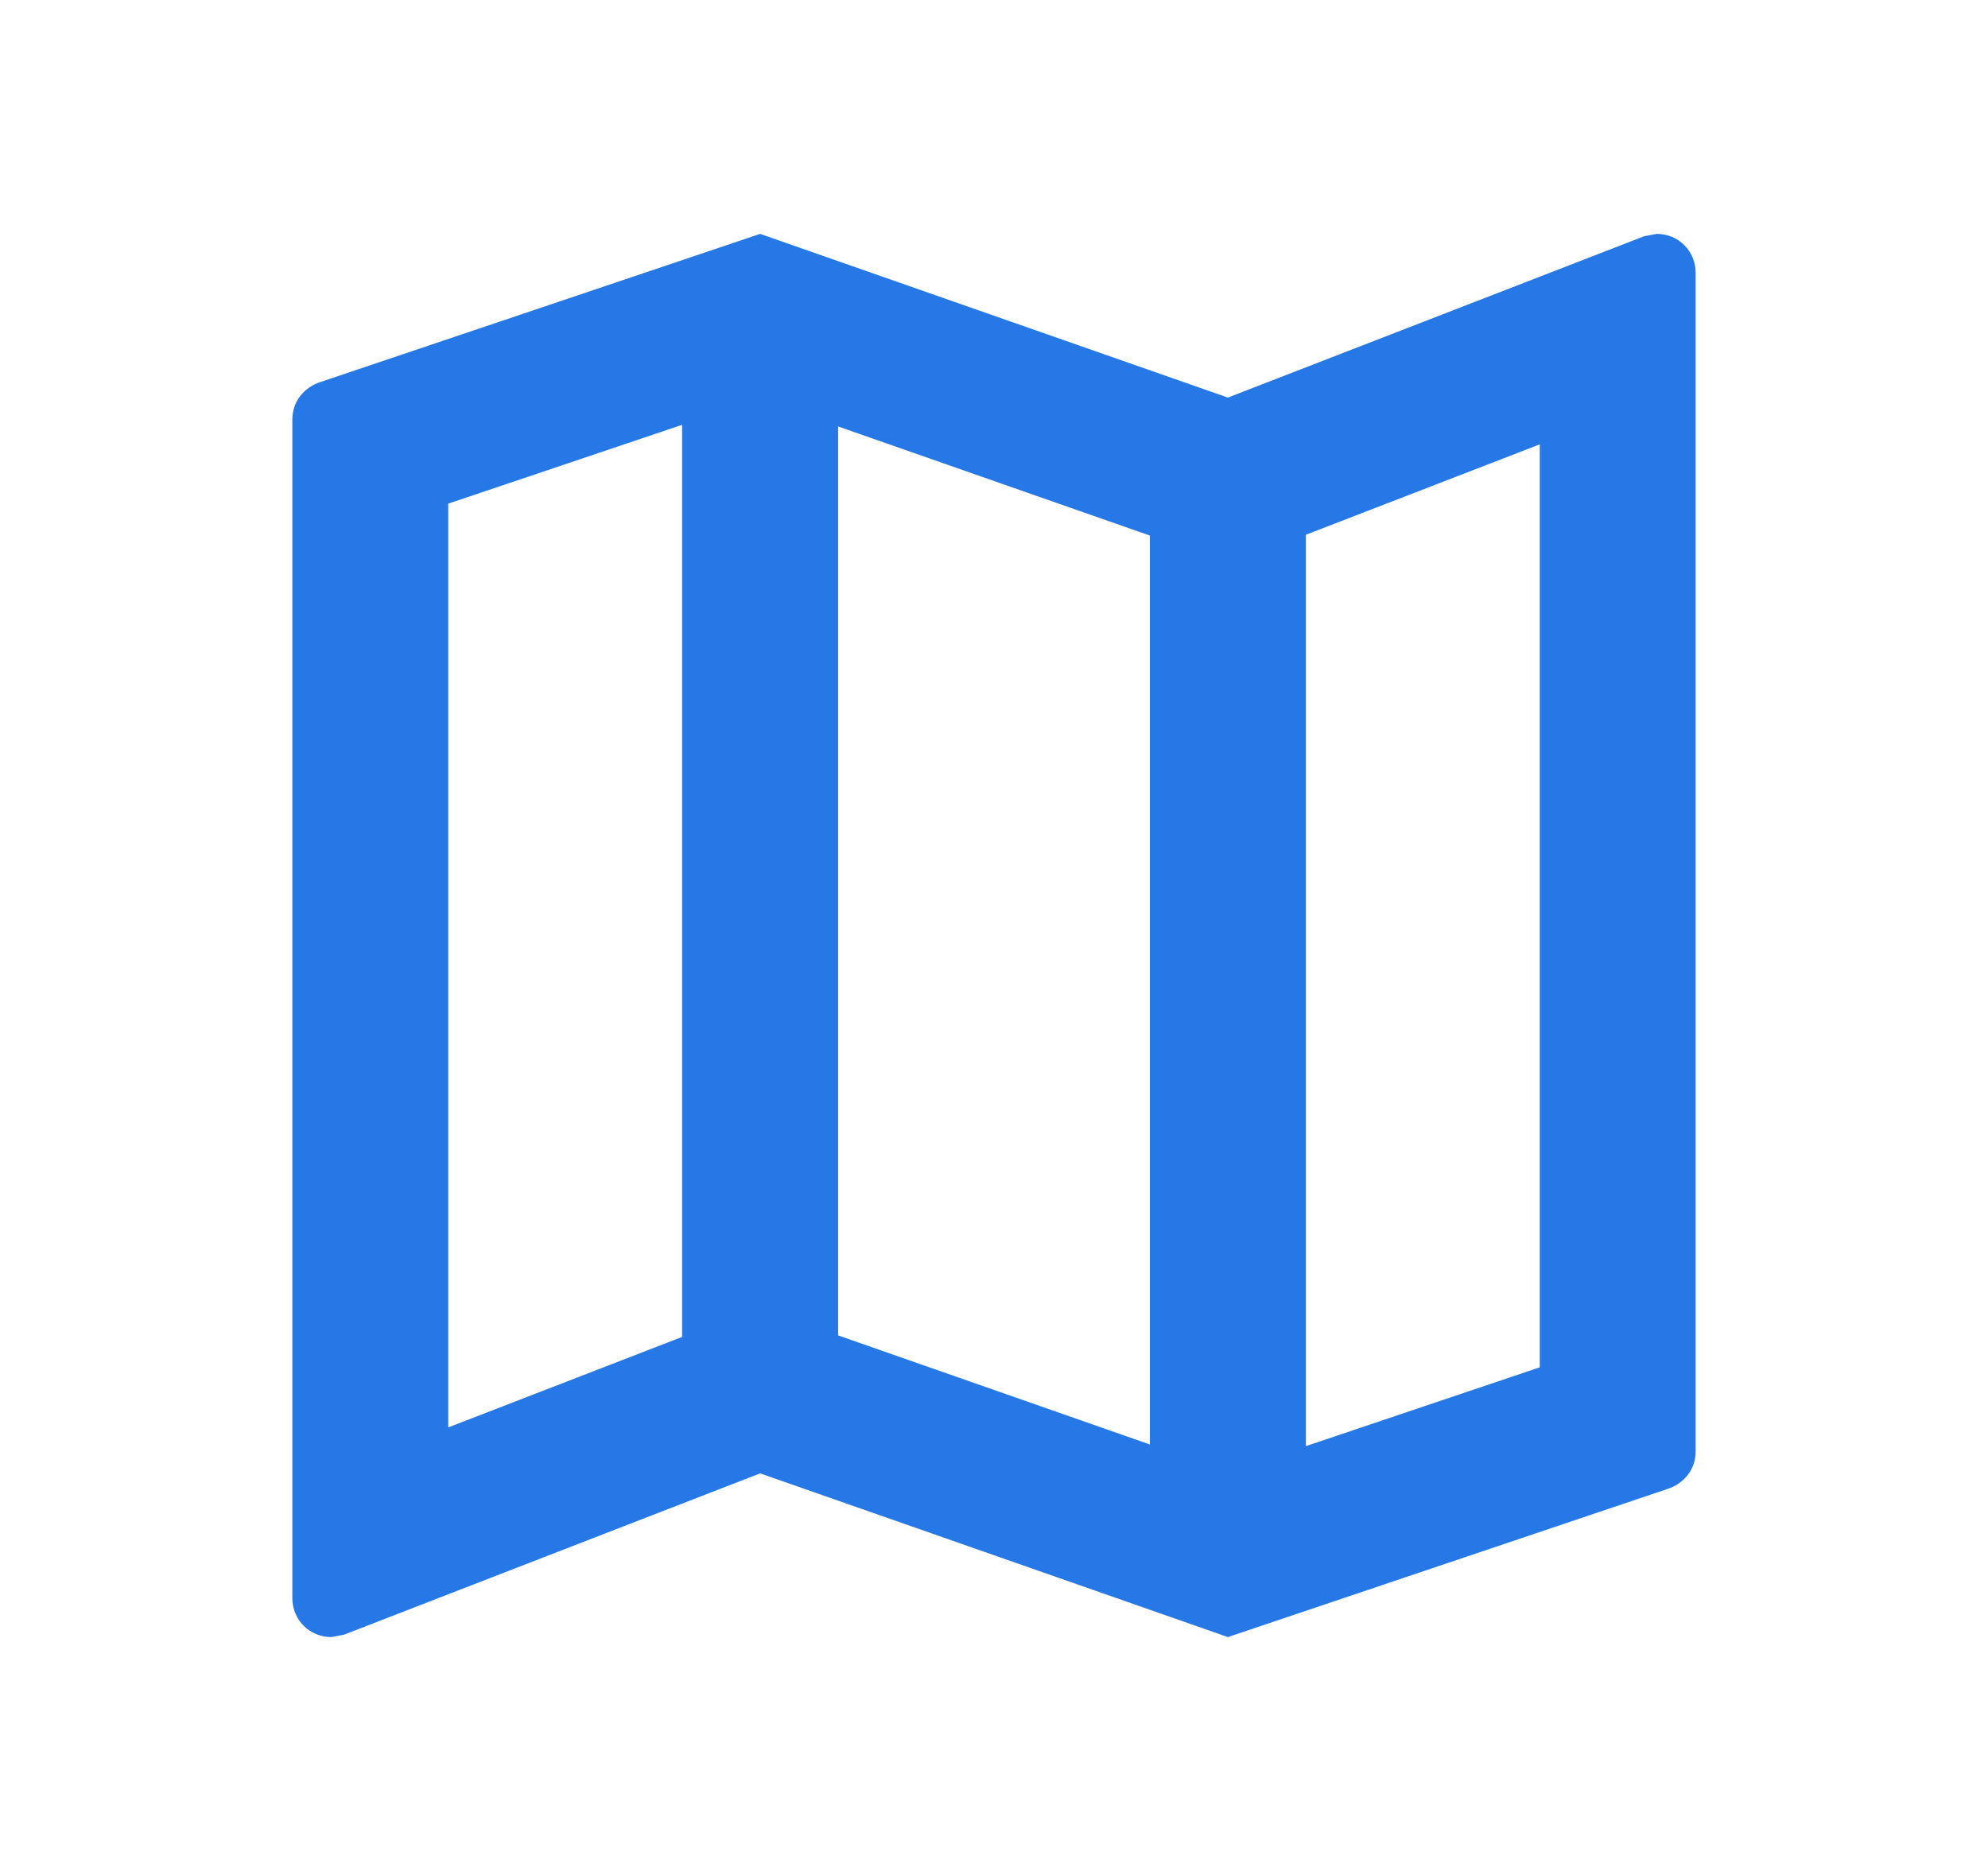 <svg width="17" height="16" viewBox="0 0 17 16" fill="none" xmlns="http://www.w3.org/2000/svg"><path d="M14.167 2L14.06 2.02L10.5 3.4L6.5 2L2.74 3.267C2.6 3.313 2.5 3.433 2.5 3.587V13.667C2.5 13.853 2.647 14 2.833 14L2.94 13.98L6.5 12.6L10.5 14L14.26 12.733C14.4 12.687 14.5 12.567 14.5 12.413V2.333C14.5 2.147 14.353 2 14.167 2ZM7.167 3.647L9.833 4.58V12.353L7.167 11.42V3.647ZM3.833 4.307L5.833 3.633V11.433L3.833 12.207V4.307ZM13.167 11.693L11.167 12.367V4.573L13.167 3.8V11.693Z" fill="#2578E5"/></svg>